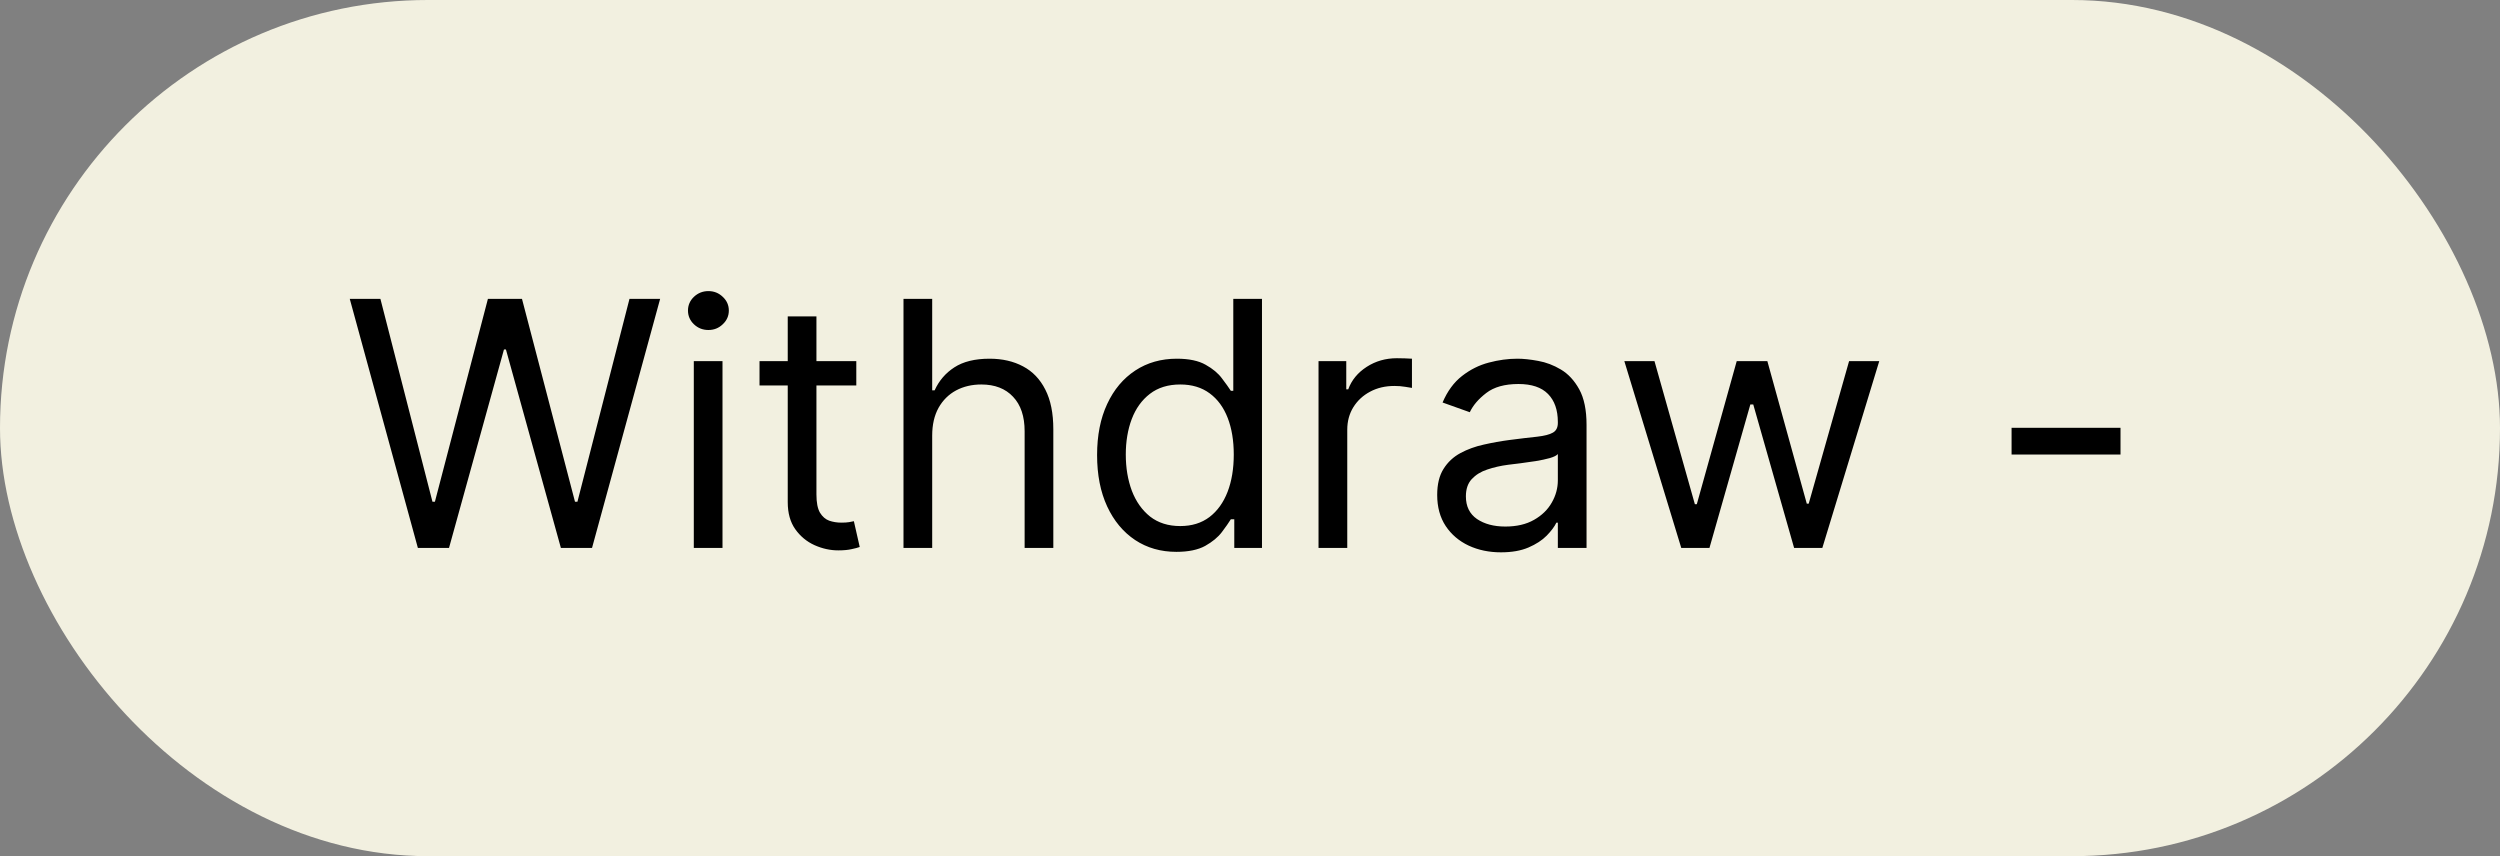 <svg width="73" height="25" viewBox="0 0 73 25" fill="none" xmlns="http://www.w3.org/2000/svg">
<rect x="0" y="0" width="73" height="25" fill="#808080" stroke="none"/>
<rect width="73" height="25" rx="12.5" fill="#F2F0E0"/>
<path d="M12.202 16L10.213 8.727H11.108L12.628 14.651H12.699L14.247 8.727H15.242L16.79 14.651H16.861L18.381 8.727H19.276L17.287 16H16.378L14.773 10.204H14.716L13.111 16H12.202ZM20.259 16V10.546H21.097V16H20.259ZM20.685 9.636C20.522 9.636 20.381 9.581 20.263 9.469C20.147 9.358 20.089 9.224 20.089 9.068C20.089 8.912 20.147 8.778 20.263 8.667C20.381 8.556 20.522 8.5 20.685 8.5C20.849 8.5 20.988 8.556 21.104 8.667C21.223 8.778 21.282 8.912 21.282 9.068C21.282 9.224 21.223 9.358 21.104 9.469C20.988 9.581 20.849 9.636 20.685 9.636ZM25.004 10.546V11.256H22.178V10.546H25.004ZM23.002 9.239H23.84V14.438C23.84 14.674 23.874 14.852 23.943 14.97C24.014 15.086 24.104 15.164 24.212 15.204C24.324 15.242 24.441 15.261 24.564 15.261C24.656 15.261 24.732 15.257 24.791 15.247C24.851 15.235 24.898 15.226 24.933 15.219L25.104 15.972C25.047 15.993 24.968 16.014 24.866 16.035C24.764 16.059 24.635 16.071 24.479 16.071C24.242 16.071 24.01 16.02 23.783 15.918C23.558 15.816 23.371 15.662 23.222 15.453C23.075 15.245 23.002 14.982 23.002 14.665V9.239ZM27.22 12.719V16H26.382V8.727H27.22V11.398H27.291C27.419 11.116 27.611 10.892 27.867 10.727C28.125 10.559 28.468 10.474 28.896 10.474C29.268 10.474 29.594 10.549 29.873 10.698C30.152 10.845 30.369 11.071 30.523 11.376C30.679 11.68 30.757 12.065 30.757 12.534V16H29.919V12.591C29.919 12.158 29.807 11.823 29.582 11.586C29.359 11.347 29.05 11.227 28.655 11.227C28.38 11.227 28.134 11.285 27.916 11.401C27.701 11.517 27.53 11.687 27.405 11.909C27.282 12.132 27.22 12.402 27.22 12.719ZM34.35 16.114C33.896 16.114 33.494 15.999 33.146 15.769C32.798 15.537 32.526 15.21 32.33 14.789C32.133 14.365 32.035 13.865 32.035 13.287C32.035 12.714 32.133 12.217 32.33 11.796C32.526 11.374 32.8 11.049 33.15 10.819C33.5 10.589 33.905 10.474 34.364 10.474C34.719 10.474 35 10.534 35.206 10.652C35.414 10.768 35.573 10.901 35.682 11.05C35.793 11.197 35.88 11.317 35.941 11.412H36.012V8.727H36.85V16H36.041V15.162H35.941C35.88 15.261 35.792 15.387 35.678 15.538C35.565 15.688 35.403 15.821 35.192 15.94C34.981 16.056 34.7 16.114 34.35 16.114ZM34.464 15.361C34.8 15.361 35.084 15.273 35.316 15.098C35.548 14.921 35.724 14.675 35.845 14.363C35.966 14.048 36.026 13.685 36.026 13.273C36.026 12.866 35.967 12.509 35.849 12.204C35.73 11.896 35.555 11.657 35.323 11.486C35.091 11.314 34.805 11.227 34.464 11.227C34.109 11.227 33.813 11.318 33.576 11.501C33.342 11.681 33.165 11.926 33.047 12.236C32.931 12.544 32.873 12.889 32.873 13.273C32.873 13.661 32.932 14.014 33.05 14.331C33.171 14.646 33.349 14.897 33.583 15.084C33.82 15.268 34.113 15.361 34.464 15.361ZM38.501 16V10.546H39.311V11.369H39.368C39.467 11.099 39.647 10.88 39.908 10.712C40.168 10.544 40.462 10.46 40.788 10.46C40.85 10.46 40.927 10.461 41.019 10.464C41.111 10.466 41.181 10.47 41.229 10.474V11.327C41.2 11.32 41.135 11.309 41.033 11.295C40.934 11.278 40.829 11.27 40.717 11.27C40.452 11.27 40.215 11.325 40.007 11.437C39.801 11.546 39.638 11.697 39.517 11.891C39.399 12.083 39.34 12.302 39.34 12.548V16H38.501ZM43.827 16.128C43.482 16.128 43.168 16.063 42.886 15.932C42.605 15.8 42.381 15.609 42.215 15.361C42.049 15.11 41.966 14.807 41.966 14.452C41.966 14.139 42.028 13.886 42.151 13.692C42.274 13.495 42.439 13.341 42.645 13.23C42.851 13.119 43.078 13.036 43.327 12.982C43.578 12.925 43.83 12.88 44.083 12.847C44.414 12.804 44.683 12.772 44.889 12.751C45.097 12.727 45.249 12.688 45.344 12.633C45.441 12.579 45.489 12.484 45.489 12.349V12.321C45.489 11.971 45.393 11.698 45.202 11.504C45.012 11.31 44.724 11.213 44.339 11.213C43.938 11.213 43.625 11.301 43.398 11.476C43.17 11.651 43.011 11.838 42.918 12.037L42.123 11.753C42.265 11.421 42.454 11.163 42.691 10.979C42.93 10.792 43.19 10.662 43.472 10.588C43.756 10.512 44.036 10.474 44.31 10.474C44.485 10.474 44.687 10.496 44.914 10.538C45.144 10.579 45.365 10.663 45.578 10.79C45.793 10.918 45.972 11.111 46.114 11.369C46.256 11.627 46.327 11.973 46.327 12.406V16H45.489V15.261H45.447C45.39 15.38 45.295 15.506 45.163 15.641C45.03 15.776 44.853 15.891 44.633 15.986C44.413 16.081 44.145 16.128 43.827 16.128ZM43.955 15.375C44.286 15.375 44.566 15.31 44.793 15.18C45.023 15.05 45.196 14.881 45.312 14.675C45.43 14.47 45.489 14.253 45.489 14.026V13.258C45.454 13.301 45.376 13.34 45.255 13.376C45.136 13.409 44.999 13.438 44.843 13.464C44.689 13.488 44.539 13.509 44.392 13.528C44.248 13.545 44.13 13.559 44.04 13.571C43.822 13.599 43.619 13.646 43.429 13.71C43.242 13.771 43.091 13.865 42.975 13.99C42.861 14.113 42.804 14.281 42.804 14.494C42.804 14.786 42.912 15.006 43.128 15.155C43.346 15.302 43.621 15.375 43.955 15.375ZM49.093 16L47.431 10.546H48.311L49.49 14.722H49.547L50.712 10.546H51.607L52.758 14.707H52.814L53.993 10.546H54.874L53.212 16H52.388L51.195 11.81H51.11L49.916 16H49.093ZM61.919 12.492V13.273H58.738V12.492H61.919Z" fill="black"/>
</svg>
